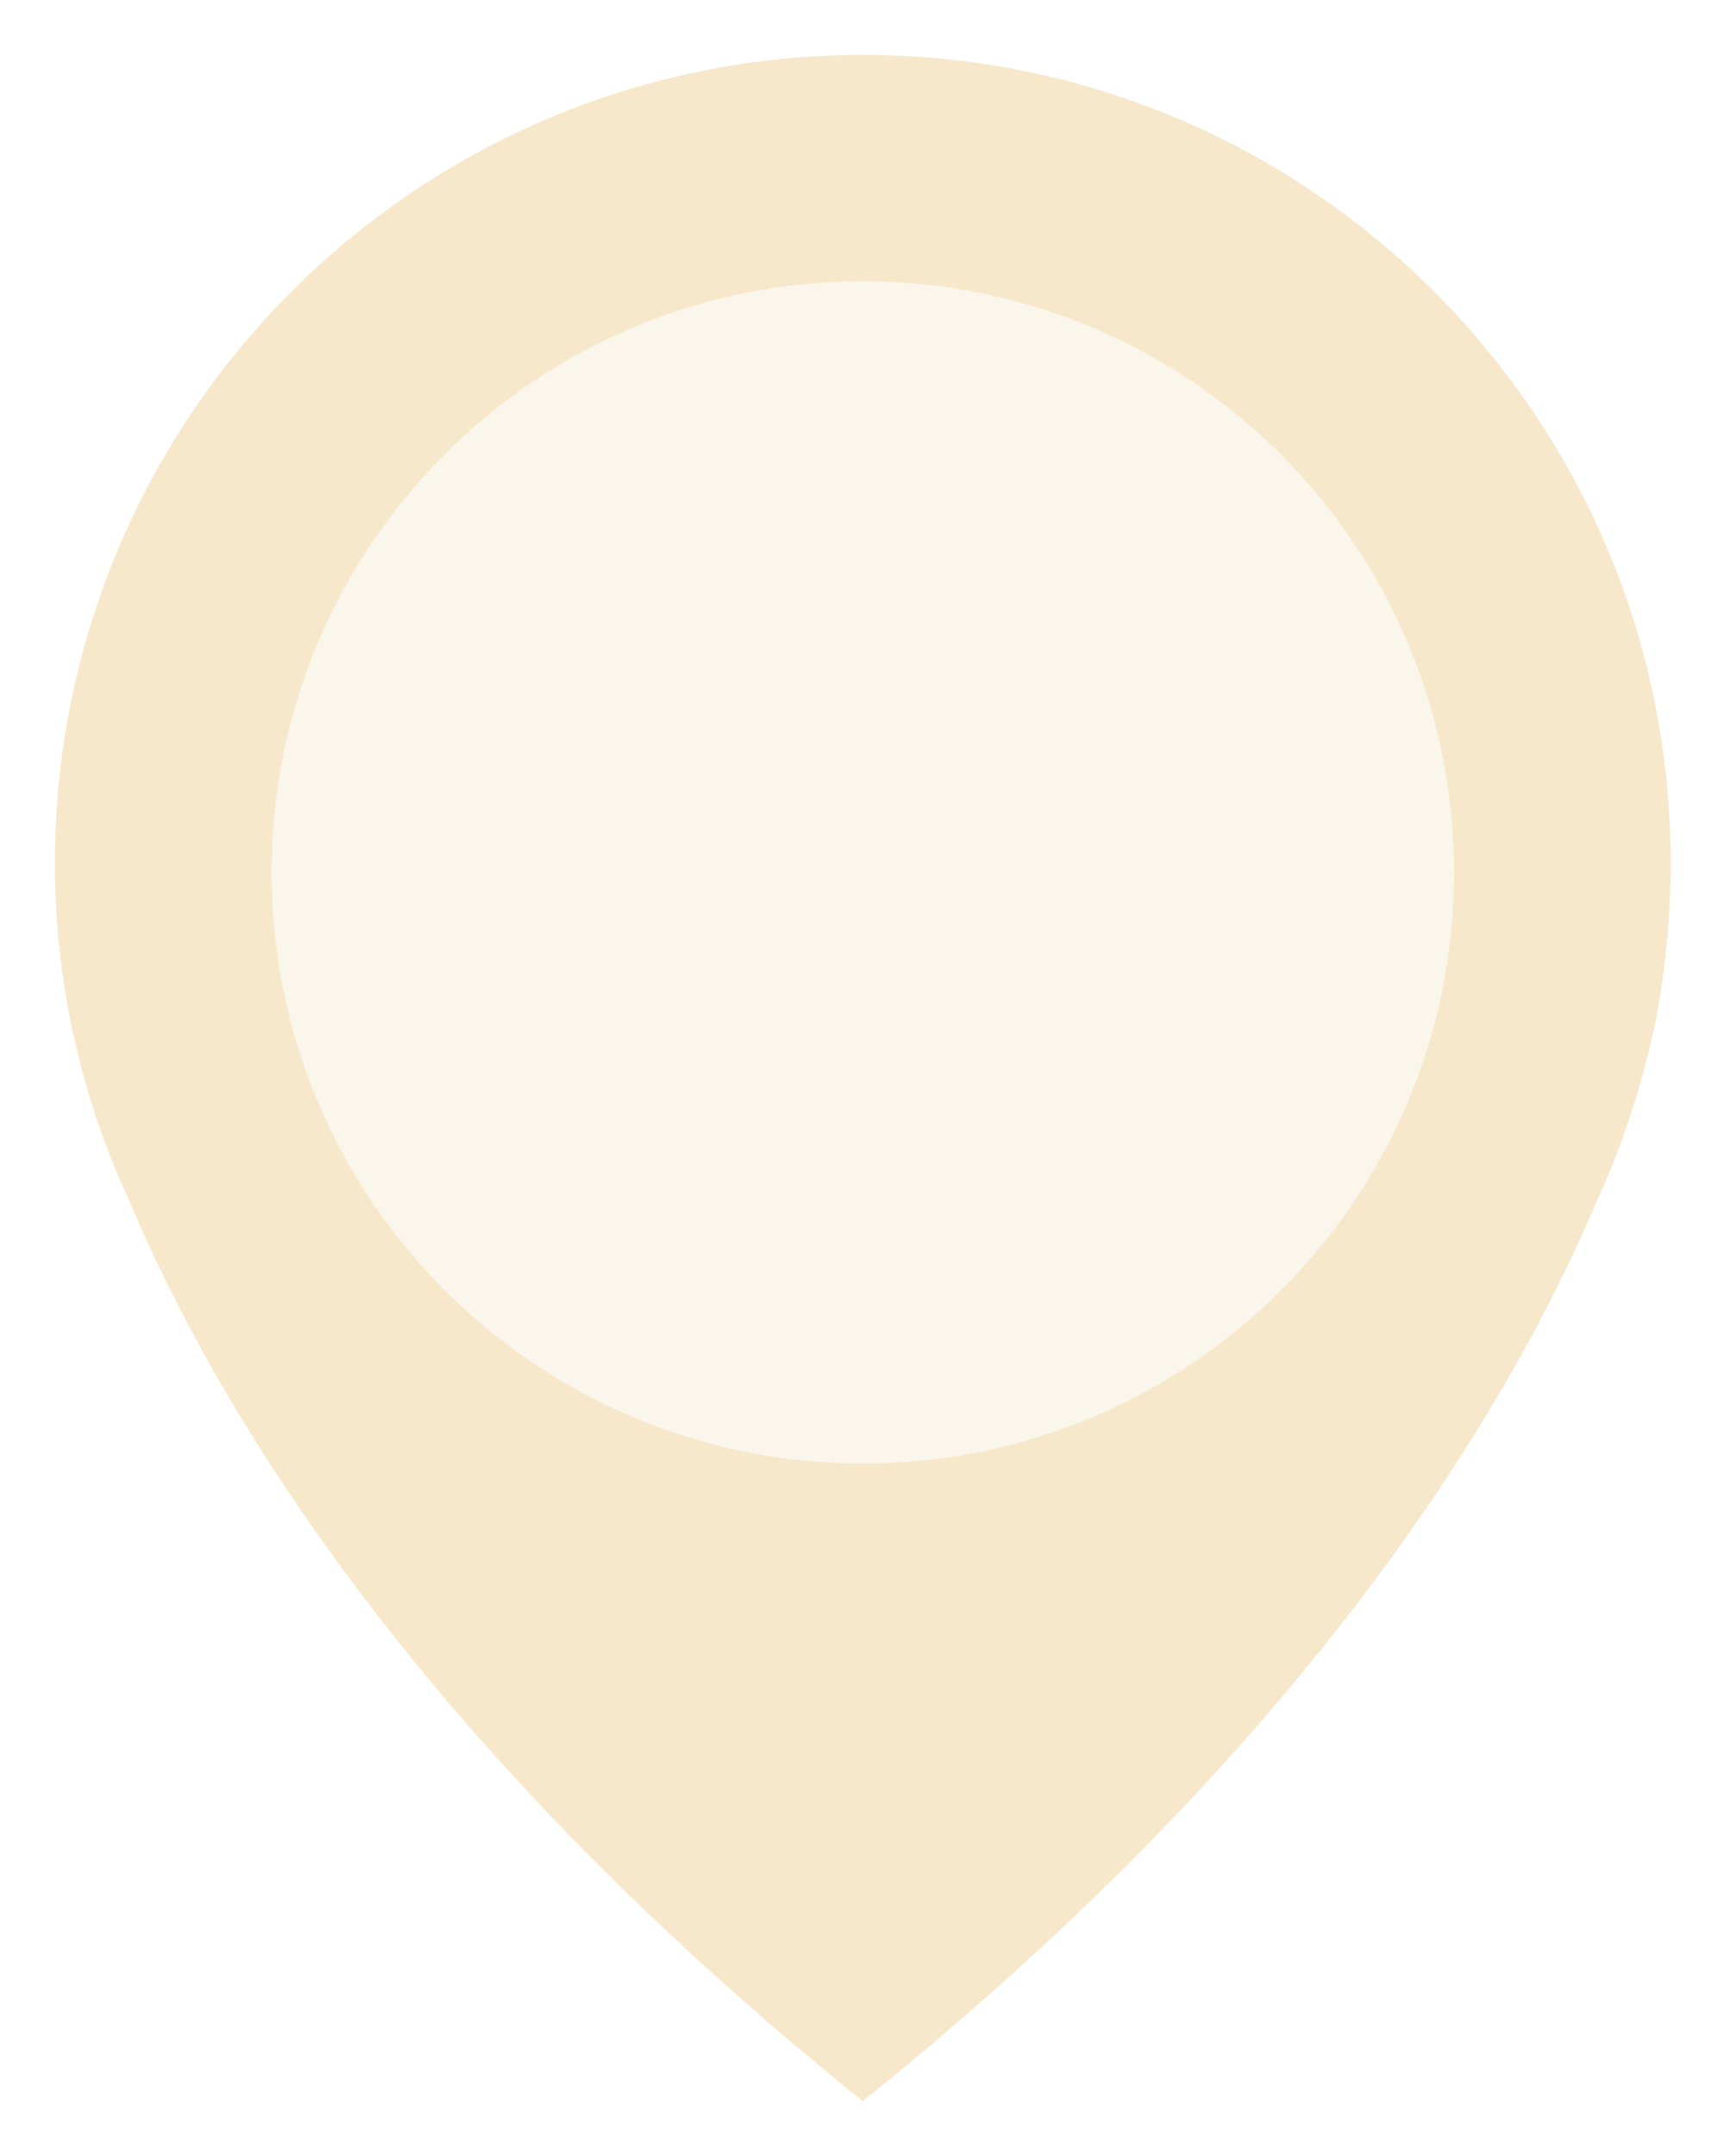 <svg width="126" height="157" viewBox="0 0 126 157" fill="none" xmlns="http://www.w3.org/2000/svg">
<ellipse opacity="0.7" cx="62.163" cy="58.923" rx="50.795" ry="50.795" fill="#F9F2E5"/>
<g filter="url(#filter0_d)">
<path d="M121.68 58.84C121.68 26.334 95.346 0 62.84 0C30.334 0 4 26.334 4 58.84C4 62.671 4.365 66.381 5.064 70C5.064 70 5.156 70.638 5.46 71.824C6.372 75.899 7.71 79.791 9.443 83.501C15.555 98.036 29.938 122.575 62.84 149C95.741 122.575 110.124 98.036 116.267 83.531C117.97 79.821 119.308 75.929 120.25 71.855C120.524 70.669 120.646 70.03 120.646 70.03C121.315 66.411 121.68 62.671 121.68 58.84ZM62.84 102.567C39.061 102.567 19.782 83.288 19.782 59.509C19.782 35.73 39.061 16.481 62.84 16.481C86.619 16.481 105.898 35.76 105.898 59.539C105.898 83.318 86.619 102.567 62.84 102.567Z" fill="#F7E8CB"/>
</g>
<defs>
<filter id="filter0_d" x="0" y="0" width="125.68" height="157" filterUnits="userSpaceOnUse" color-interpolation-filters="sRGB">
<feFlood flood-opacity="0" result="BackgroundImageFix"/>
<feColorMatrix in="SourceAlpha" type="matrix" values="0 0 0 0 0 0 0 0 0 0 0 0 0 0 0 0 0 0 127 0"/>
<feOffset dy="4"/>
<feGaussianBlur stdDeviation="2"/>
<feColorMatrix type="matrix" values="0 0 0 0 0 0 0 0 0 0 0 0 0 0 0 0 0 0 0.25 0"/>
<feBlend mode="normal" in2="BackgroundImageFix" result="effect1_dropShadow"/>
<feBlend mode="normal" in="SourceGraphic" in2="effect1_dropShadow" result="shape"/>
</filter>
</defs>
</svg>
